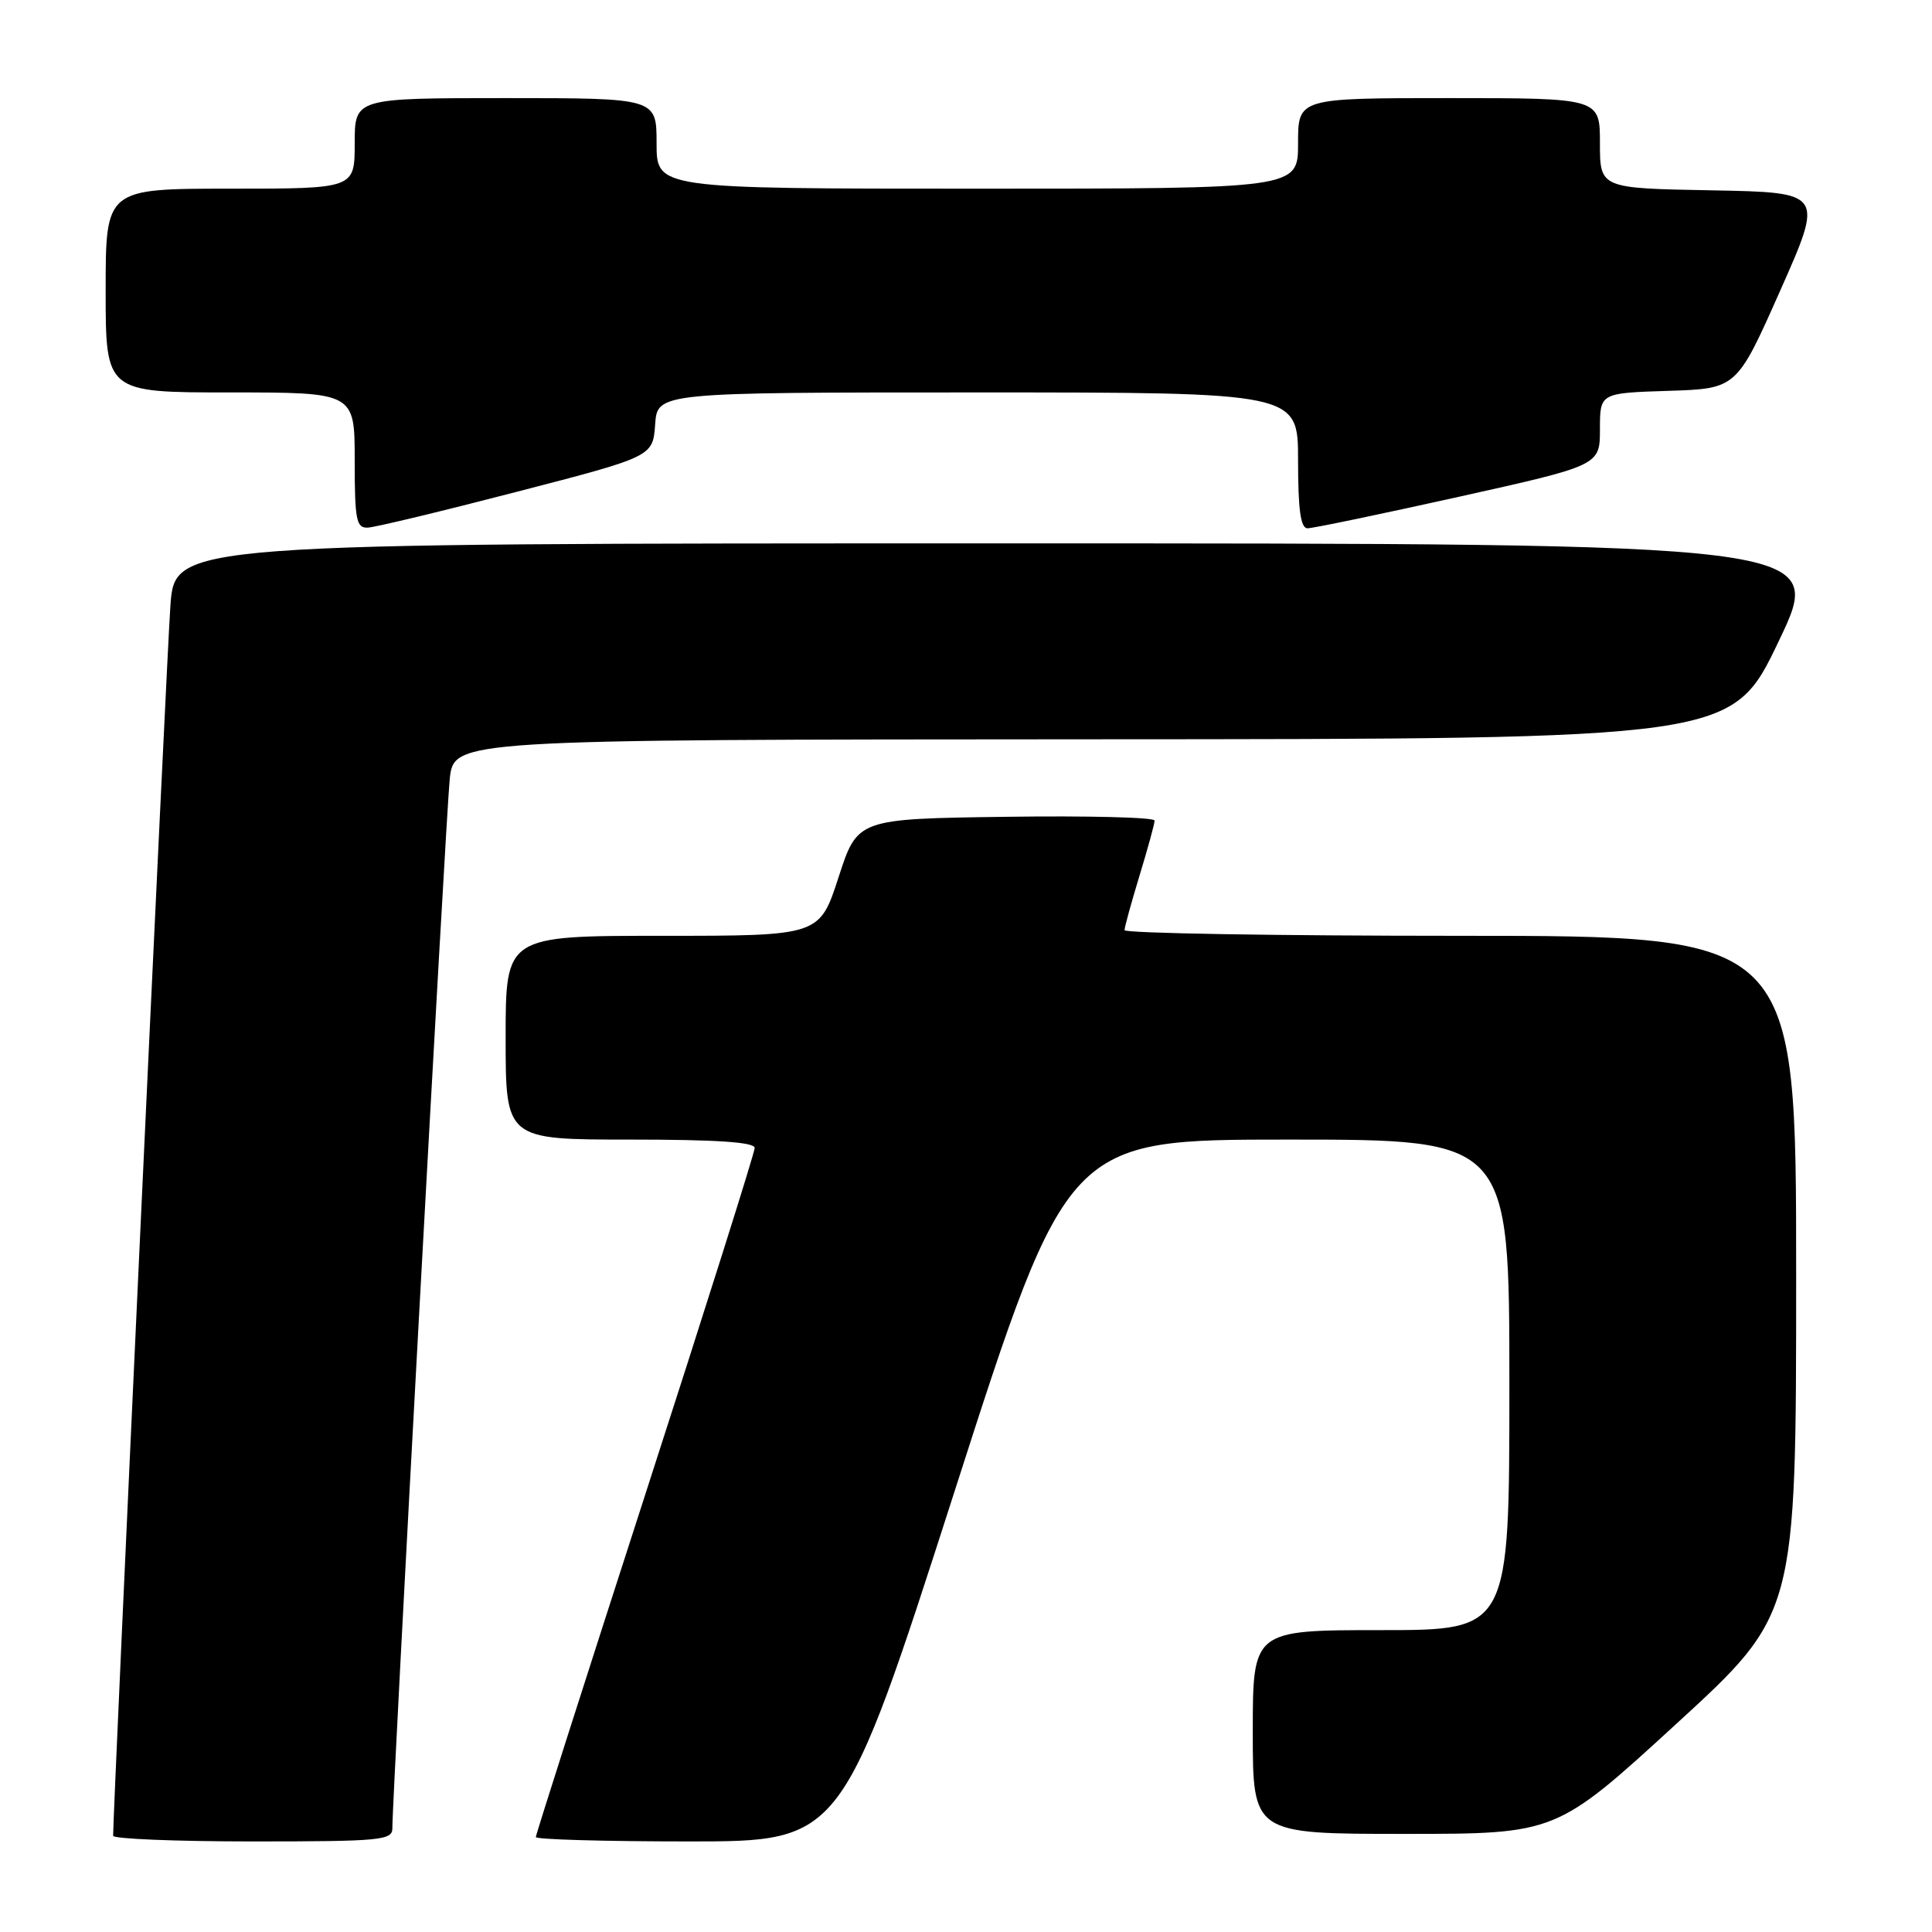 <?xml version="1.0" encoding="UTF-8" standalone="no"?>
<!DOCTYPE svg PUBLIC "-//W3C//DTD SVG 1.1//EN" "http://www.w3.org/Graphics/SVG/1.1/DTD/svg11.dtd" >
<svg xmlns="http://www.w3.org/2000/svg" xmlns:xlink="http://www.w3.org/1999/xlink" version="1.1" viewBox="0 0 256 256">
 <g >
 <path fill="currentColor"
d=" M 51.99 242.25 C 51.97 238.24 59.09 108.06 59.59 103.25 C 60.14 98.00 60.14 98.00 144.82 97.96 C 229.50 97.93 229.50 97.93 235.69 84.96 C 241.89 72.00 241.89 72.00 132.53 72.00 C 23.18 72.00 23.18 72.00 22.58 80.25 C 22.10 86.70 14.97 240.14 14.99 243.25 C 15.00 243.66 23.32 244.00 33.50 244.00 C 50.46 244.00 52.00 243.85 51.99 242.25 Z  M 126.52 197.50 C 141.46 151.00 141.46 151.00 170.73 151.00 C 200.00 151.00 200.00 151.00 200.00 183.50 C 200.00 216.00 200.00 216.00 183.00 216.00 C 166.00 216.00 166.00 216.00 166.00 229.50 C 166.00 243.00 166.00 243.00 186.11 243.00 C 206.21 243.00 206.21 243.00 222.11 228.43 C 238.00 213.87 238.00 213.87 238.00 168.93 C 238.00 124.00 238.00 124.00 193.50 124.00 C 169.02 124.00 149.00 123.66 149.01 123.25 C 149.01 122.84 149.91 119.58 151.00 116.00 C 152.09 112.42 152.99 109.15 152.99 108.73 C 153.00 108.30 144.14 108.08 133.31 108.23 C 113.62 108.50 113.62 108.50 111.11 116.25 C 108.59 124.00 108.59 124.00 87.80 124.00 C 67.00 124.00 67.00 124.00 67.00 137.50 C 67.00 151.00 67.00 151.00 83.50 151.00 C 94.94 151.00 100.00 151.34 100.00 152.11 C 100.00 152.72 93.47 173.39 85.50 198.03 C 77.53 222.68 71.00 243.10 71.00 243.42 C 71.00 243.74 80.13 244.00 91.28 244.00 C 111.57 244.00 111.57 244.00 126.52 197.50 Z  M 68.50 65.16 C 86.50 60.50 86.50 60.50 86.81 56.25 C 87.11 52.00 87.11 52.00 129.56 52.00 C 172.00 52.00 172.00 52.00 172.00 61.00 C 172.00 67.53 172.34 70.00 173.25 70.00 C 173.94 70.01 182.94 68.13 193.25 65.84 C 212.00 61.67 212.00 61.67 212.00 56.87 C 212.00 52.08 212.00 52.08 221.06 51.79 C 230.12 51.50 230.12 51.50 235.89 38.50 C 241.66 25.50 241.66 25.50 226.83 25.22 C 212.00 24.95 212.00 24.95 212.00 18.97 C 212.00 13.00 212.00 13.00 192.00 13.00 C 172.00 13.00 172.00 13.00 172.00 19.00 C 172.00 25.00 172.00 25.00 129.50 25.00 C 87.00 25.00 87.00 25.00 87.00 19.00 C 87.00 13.00 87.00 13.00 67.00 13.00 C 47.00 13.00 47.00 13.00 47.00 19.00 C 47.00 25.00 47.00 25.00 30.50 25.00 C 14.00 25.00 14.00 25.00 14.00 38.50 C 14.00 52.00 14.00 52.00 30.50 52.00 C 47.00 52.00 47.00 52.00 47.00 61.00 C 47.00 68.94 47.21 69.99 48.75 69.91 C 49.71 69.87 58.60 67.73 68.50 65.16 Z "/>
</g>
</svg>